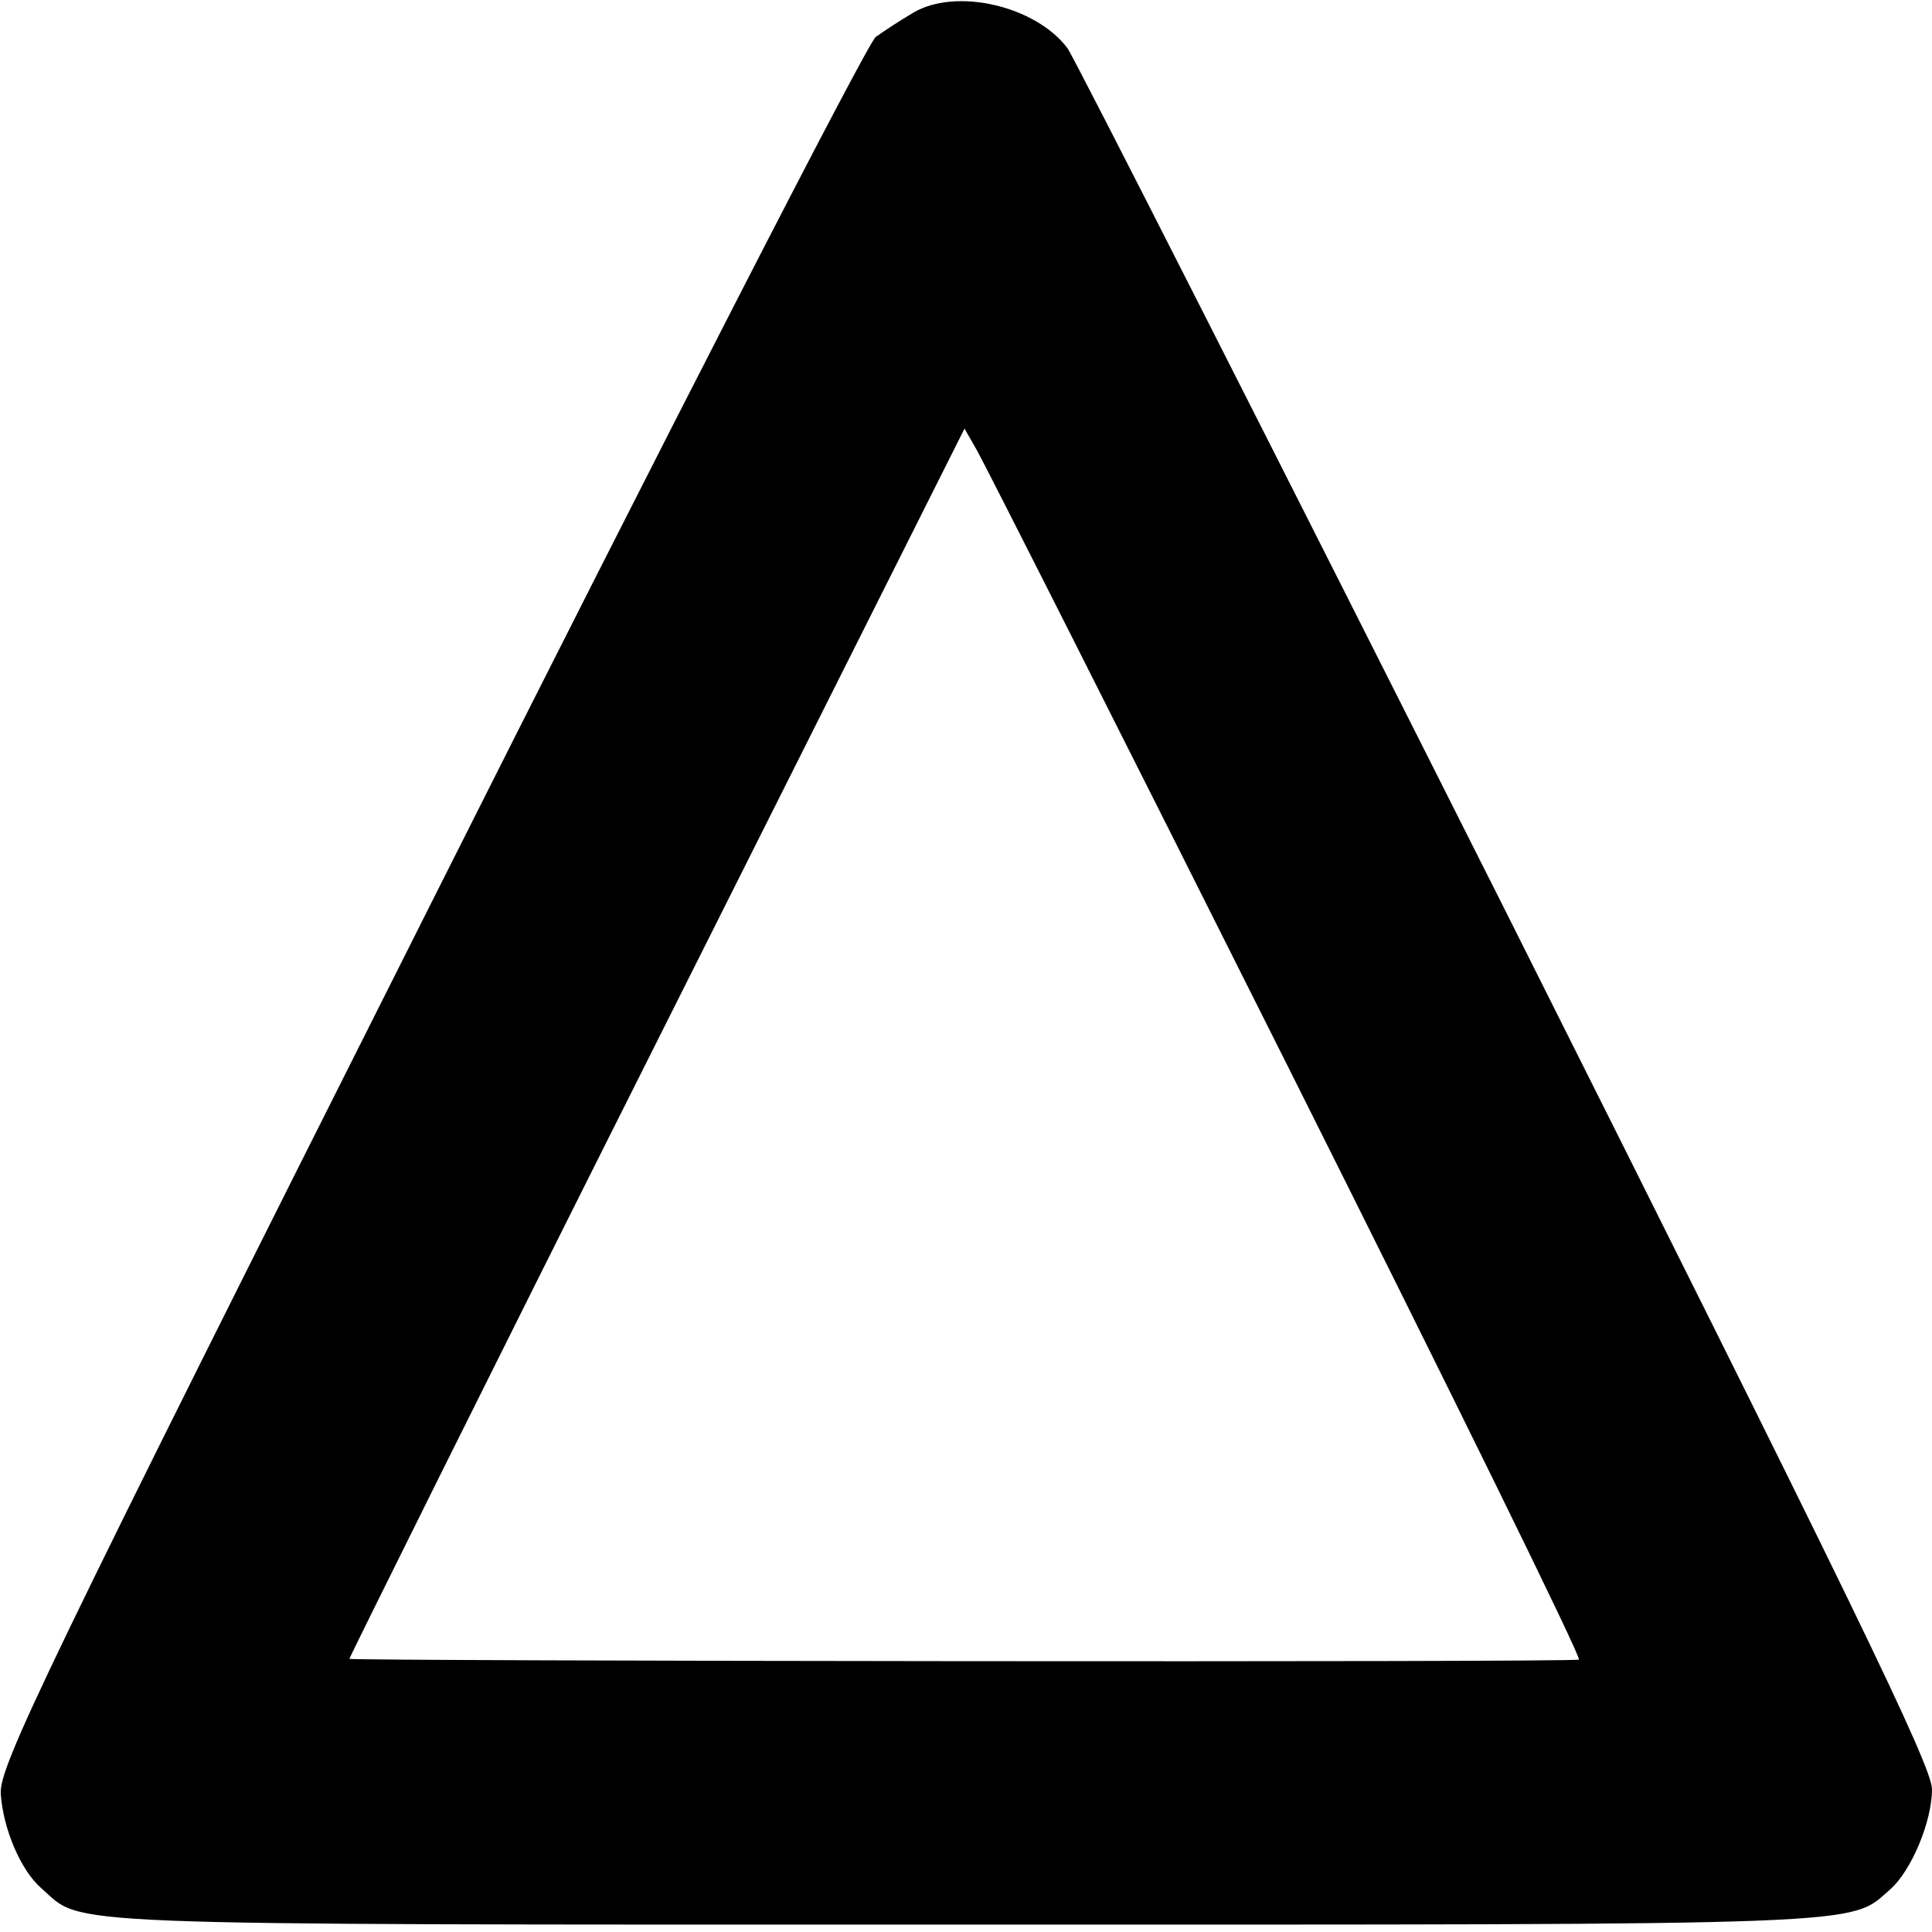 <?xml version="1.0" standalone="no"?>
<!DOCTYPE svg PUBLIC "-//W3C//DTD SVG 20010904//EN"
 "http://www.w3.org/TR/2001/REC-SVG-20010904/DTD/svg10.dtd">
<svg version="1.0" xmlns="http://www.w3.org/2000/svg"
 width="261pt" height="261pt" viewBox="0 0 261 261"
 preserveAspectRatio="xMidYMid meet">
<g transform="translate(0,261) scale(0.1,-0.1)"
fill="#000000" stroke="none">
<path d="M1234 2593 c-17 -10 -40 -25 -51 -33 -11 -8 -282 -536 -602 -1173
-522 -1038 -582 -1163 -580 -1200 3 -47 27 -104 55 -128 58 -51 -7 -49 1243
-49 1246 0 1198 -2 1255 48 28 25 56 91 56 135 0 31 -113 263 -575 1184 -317
630 -584 1156 -593 1168 -43 57 -150 82 -208 48z m504 -1420 c221 -441 399
-803 395 -805 -7 -4 -1653 -2 -1661 1 -1 0 185 375 414 831 l417 831 16 -28
c9 -15 198 -389 419 -830z"/>
</g>
</svg>
